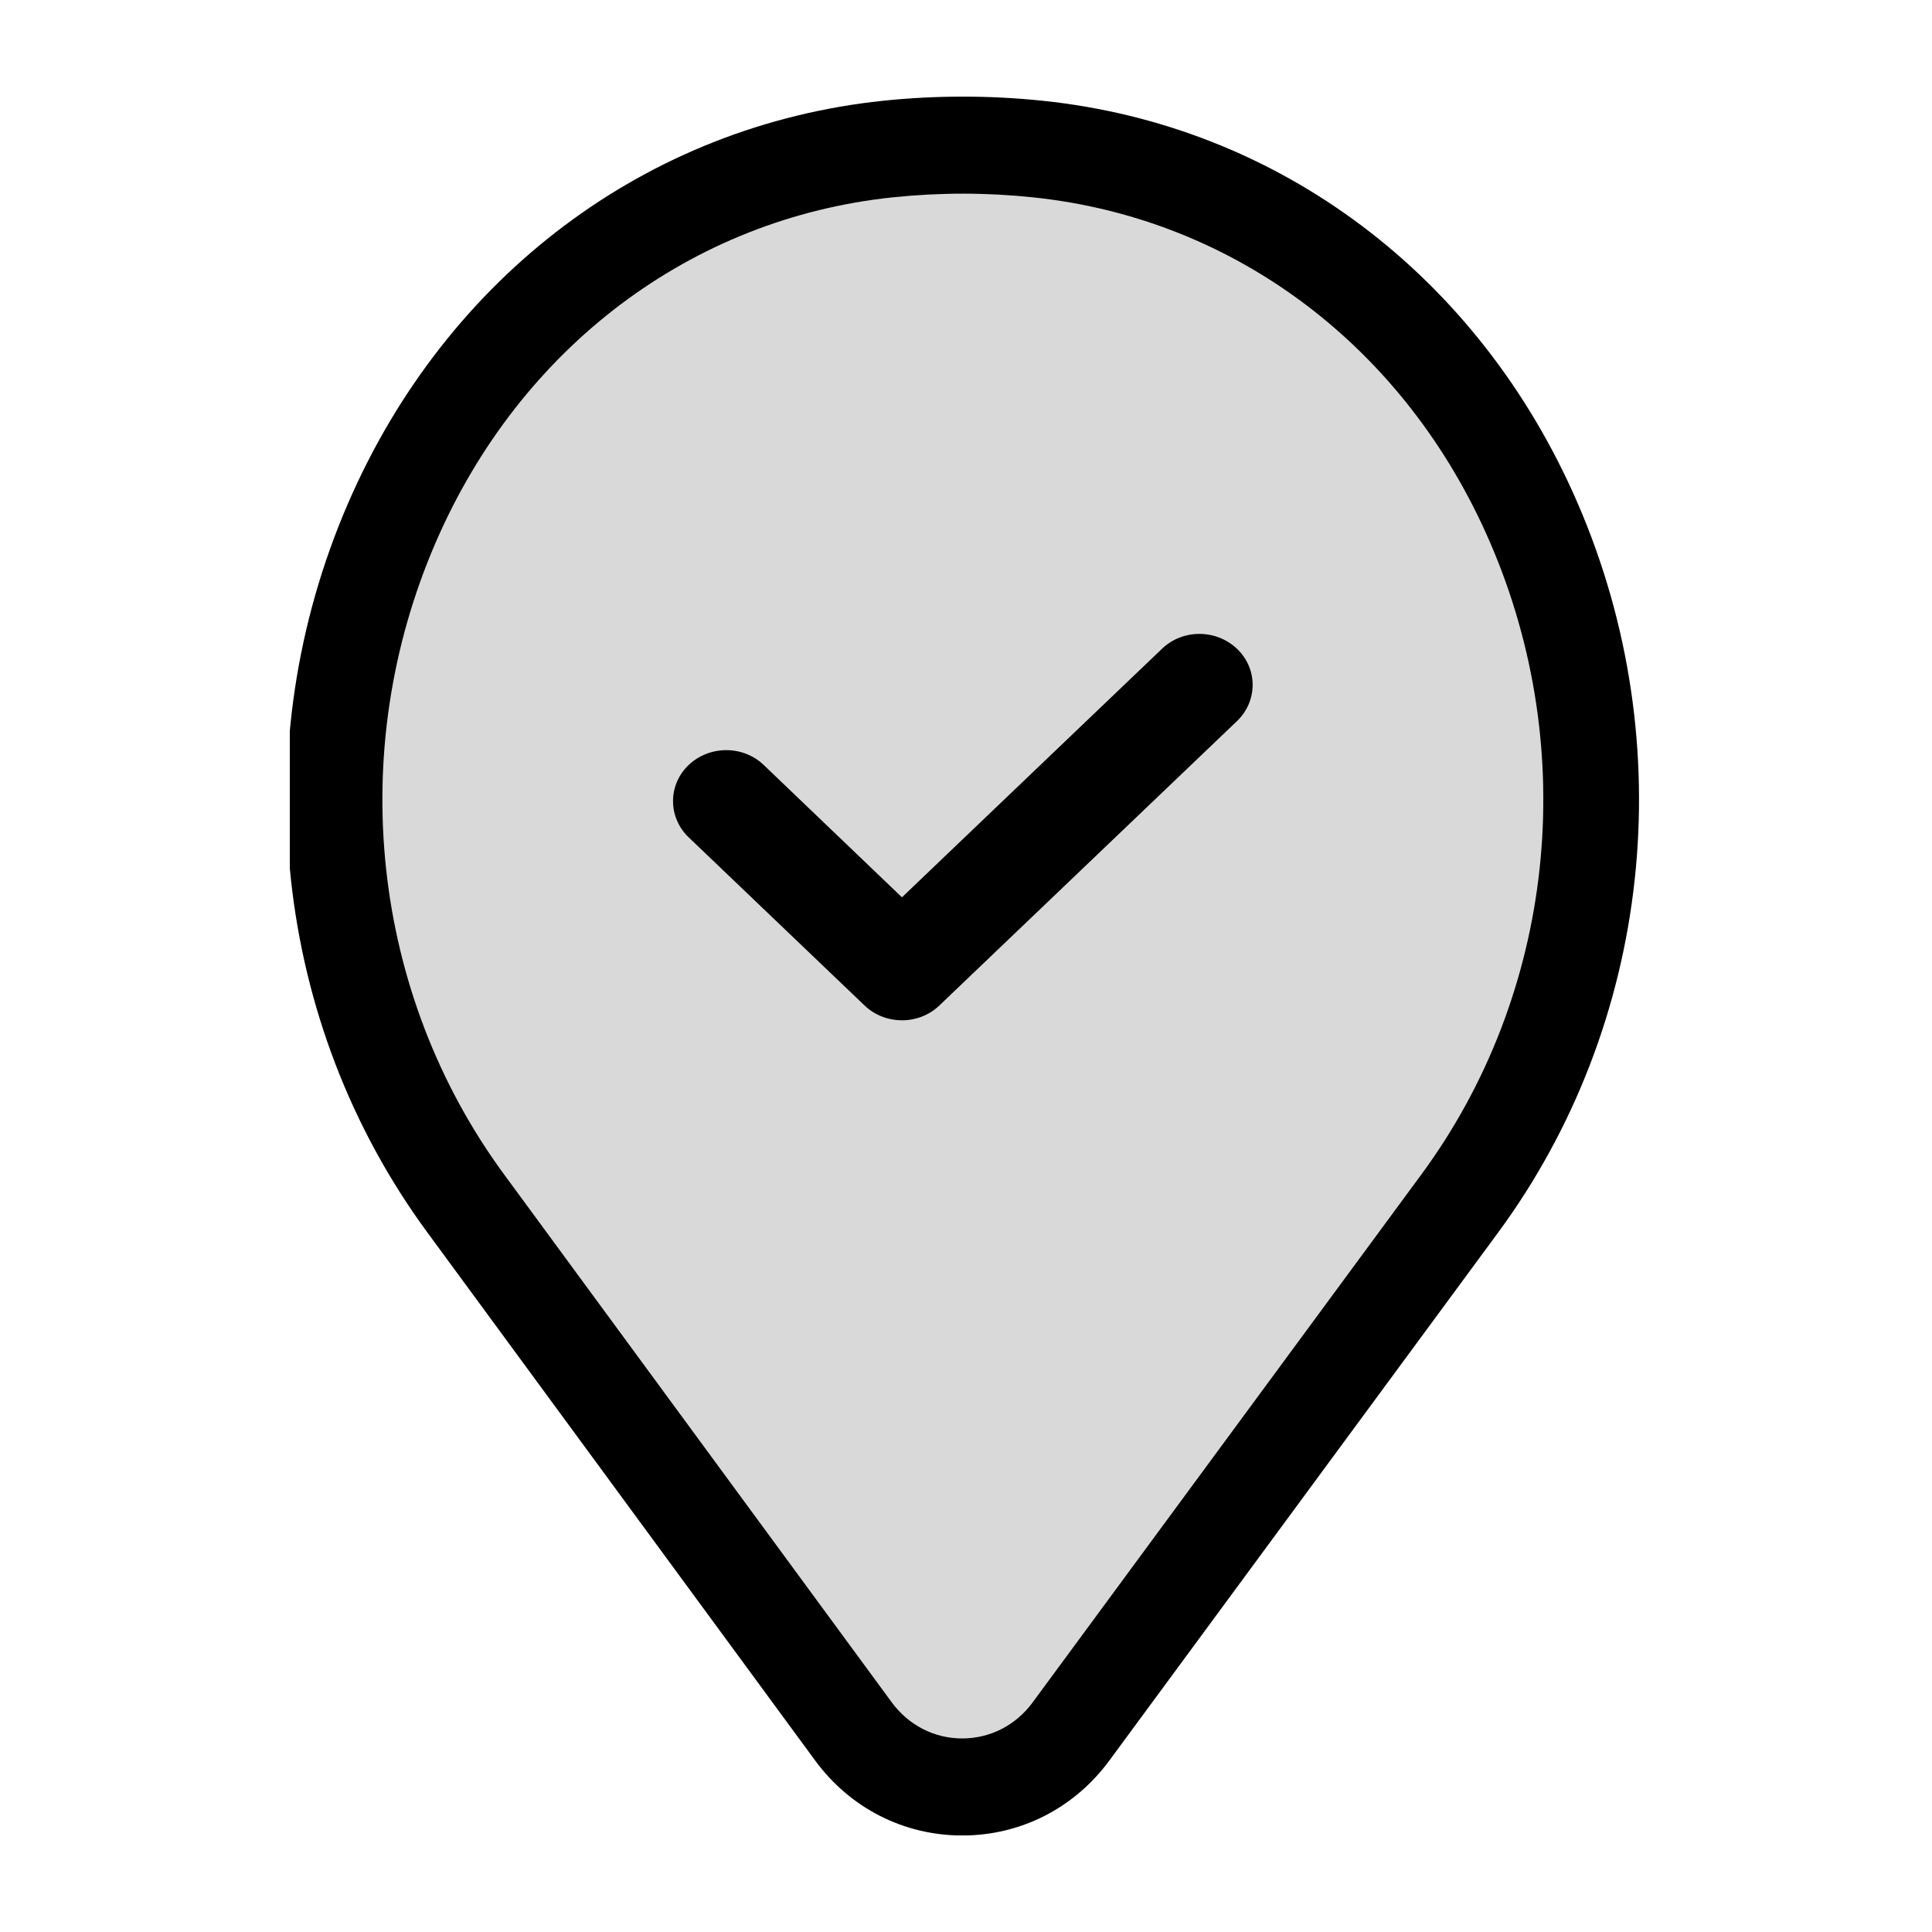 <svg width="20" height="20" viewBox="0 0 20 20" fill="none" xmlns="http://www.w3.org/2000/svg">
<g clip-path="url(#clip0_5_1832)">
<path opacity="0.15" d="M9.97 2.005C9.724 2.005 9.482 2.018 9.243 2.043C7.156 2.261 5.386 3.596 4.512 5.612C3.573 7.777 3.843 10.283 5.216 12.154L9.232 17.623C9.406 17.859 9.671 17.996 9.96 17.996H9.961C10.25 17.996 10.515 17.86 10.689 17.624L14.713 12.159C16.091 10.288 16.363 7.779 15.423 5.611C14.549 3.592 12.779 2.259 10.691 2.043C10.453 2.018 10.213 2.005 9.97 2.005Z" fill="black"/>
<path fill-rule="evenodd" clip-rule="evenodd" d="M9.97 2.005C9.724 2.005 9.482 2.018 9.243 2.043C7.156 2.261 5.386 3.596 4.512 5.612C3.573 7.777 3.843 10.283 5.216 12.154L9.232 17.623C9.406 17.859 9.671 17.996 9.96 17.996H9.961C10.25 17.996 10.515 17.86 10.689 17.624L14.713 12.159C16.091 10.288 16.363 7.779 15.423 5.611C14.549 3.592 12.779 2.259 10.691 2.043C10.453 2.018 10.213 2.005 9.97 2.005ZM9.961 19.001H9.96C9.354 19 8.799 18.717 8.437 18.223L4.421 12.754C2.835 10.594 2.522 7.703 3.604 5.208C4.624 2.856 6.695 1.299 9.142 1.043C9.684 0.986 10.251 0.986 10.792 1.043C13.24 1.296 15.311 2.853 16.331 5.207C17.414 7.706 17.098 10.6 15.508 12.76L11.484 18.225C11.121 18.718 10.566 19.001 9.961 19.001Z" fill="black"/>
<path fill-rule="evenodd" clip-rule="evenodd" d="M9.337 10.562C9.197 10.562 9.056 10.511 8.949 10.408L7.129 8.668C6.914 8.462 6.913 8.127 7.127 7.921C7.342 7.715 7.691 7.713 7.906 7.919L9.337 9.289L12.029 6.716C12.243 6.51 12.592 6.511 12.807 6.718C13.022 6.924 13.02 7.259 12.805 7.465L9.725 10.408C9.618 10.511 9.478 10.562 9.337 10.562Z" fill="black"/>
</g>
<defs>
<clipPath id="clip0_5_1832">
<rect width="14" height="18" fill="white" transform="translate(3 1)"/>
</clipPath>
</defs>
</svg>
